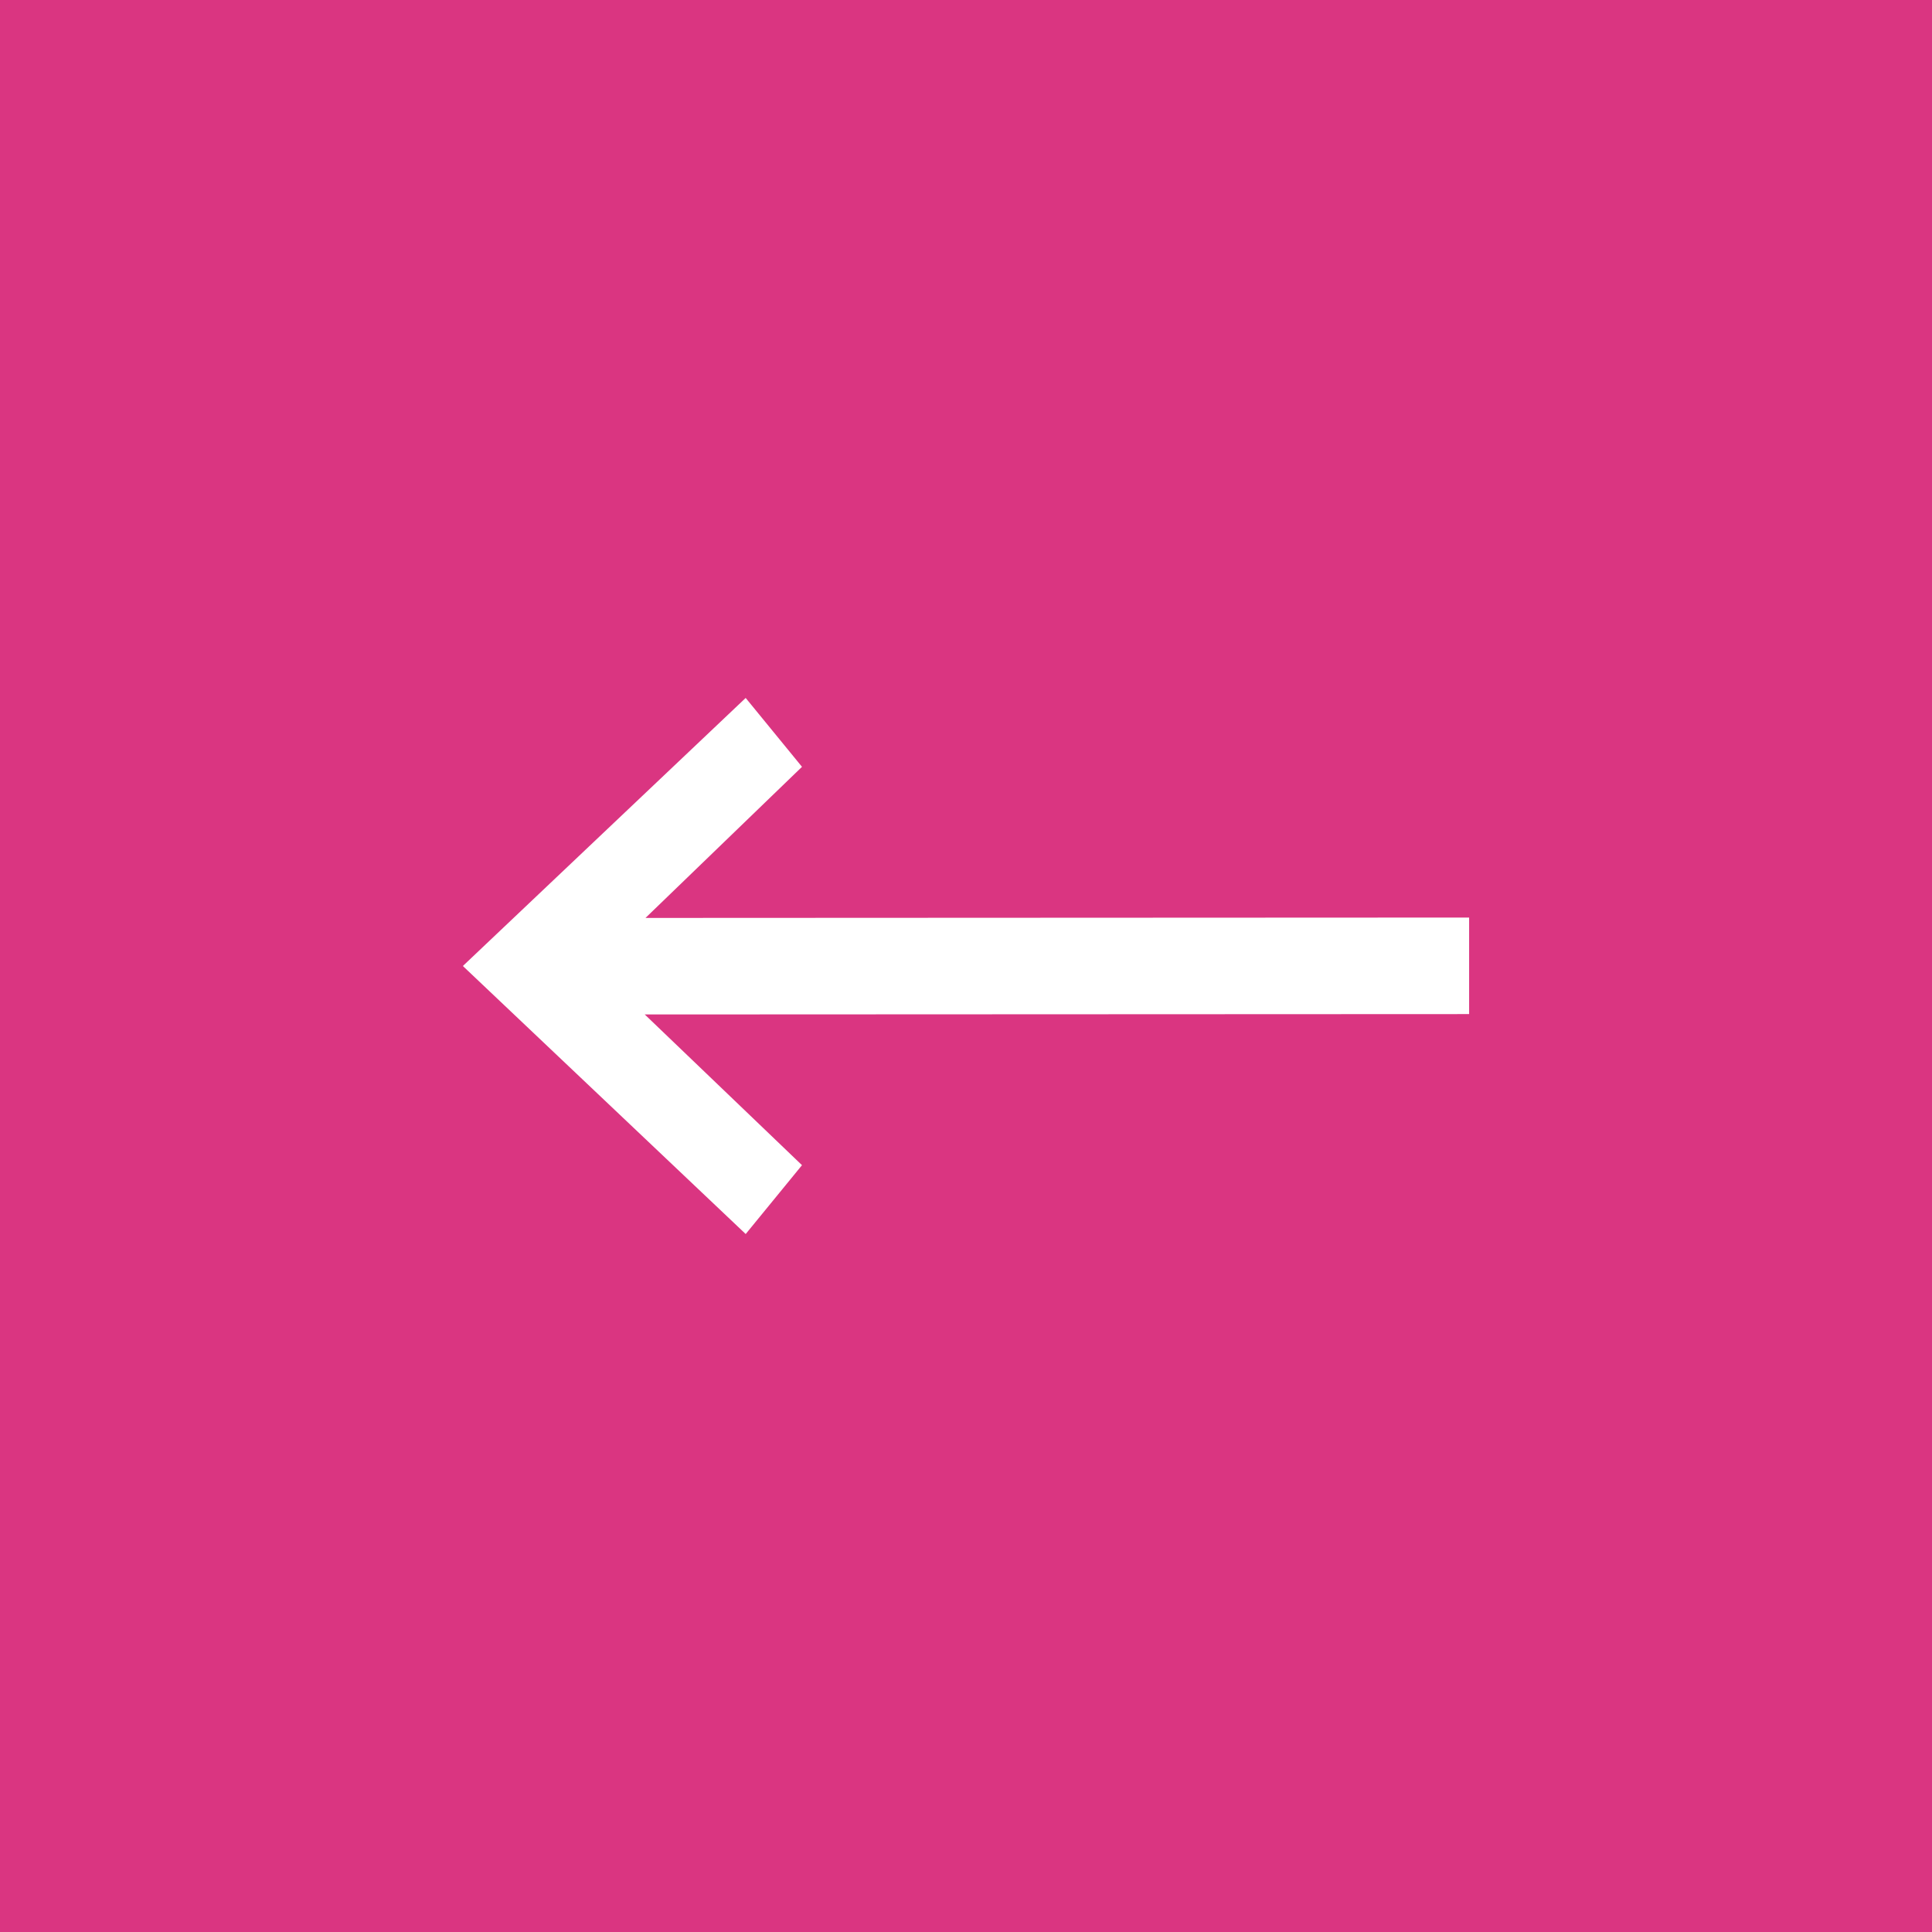<?xml version="1.0" encoding="UTF-8"?>
<svg width="200px" height="200px" viewBox="0 0 200 200" version="1.1" xmlns="http://www.w3.org/2000/svg" xmlns:xlink="http://www.w3.org/1999/xlink">
    <!-- Generator: Sketch 54.1 (76490) - https://sketchapp.com -->
    <title>Shape</title>
    <desc>Created with Sketch.</desc>
    <g id="Page-1" stroke="none" stroke-width="1" fill="none" fill-rule="evenodd">
        <g id="arrow-left" transform="translate(100, 100) rotate(-90) translate(-100, -100) " fill="#DA3581" fill-rule="nonzero">
            <path d="M1.13686838e-13,0 L1.13686838e-13,200 L200,200 L200,0 L1.13686838e-13,0 Z M120.619,83.022 L104.976,66.821 L105.015,152.083 L95.022,152.083 L94.984,66.743 L79.381,83.022 L72.254,77.194 L100,47.916 L127.748,77.192 L120.619,83.022 L120.619,83.022 Z" id="Shape"></path>
        </g>
    </g>
</svg>